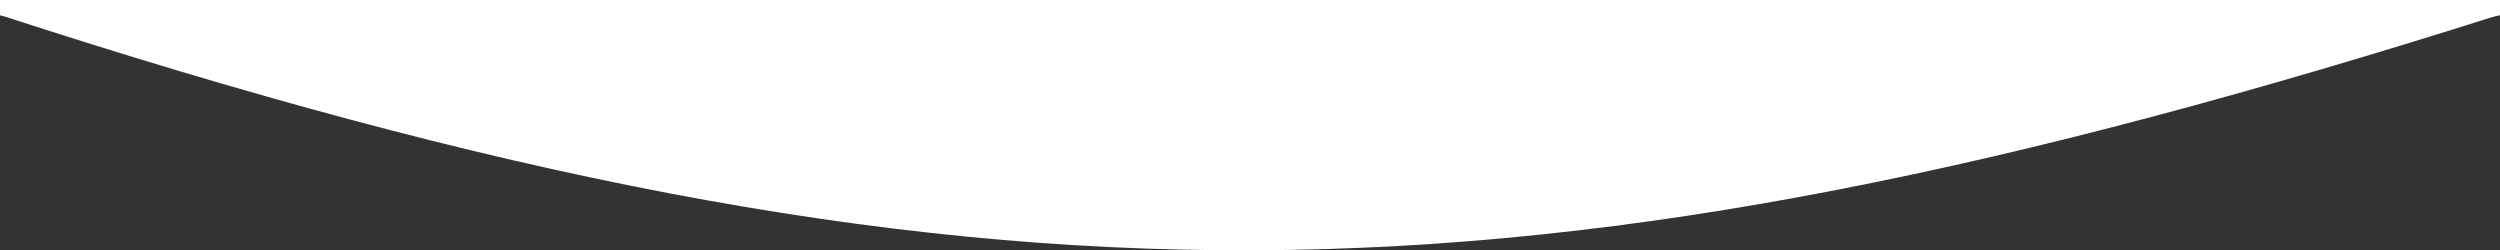 <svg viewBox="0 0 1000 100" xmlns="http://www.w3.org/2000/svg">
<rect x="0" y="0" width="1000" height="100" fill="#333333" stroke="none"/>
<g clip-path="url(#clip0_32_2)">
<path d="M500 98.9L0 6.1V0H1000V6.1L500 98.9Z" fill="white"/>
<path d="M0 6C393.123 133.964 611.851 129.006 999.5 6H0Z" fill="white"/>
</g>
<defs>
<clipPath id="clip0_32_2">
<rect width="1000" height="100" fill="white"/>
</clipPath>
</defs>
</svg>
